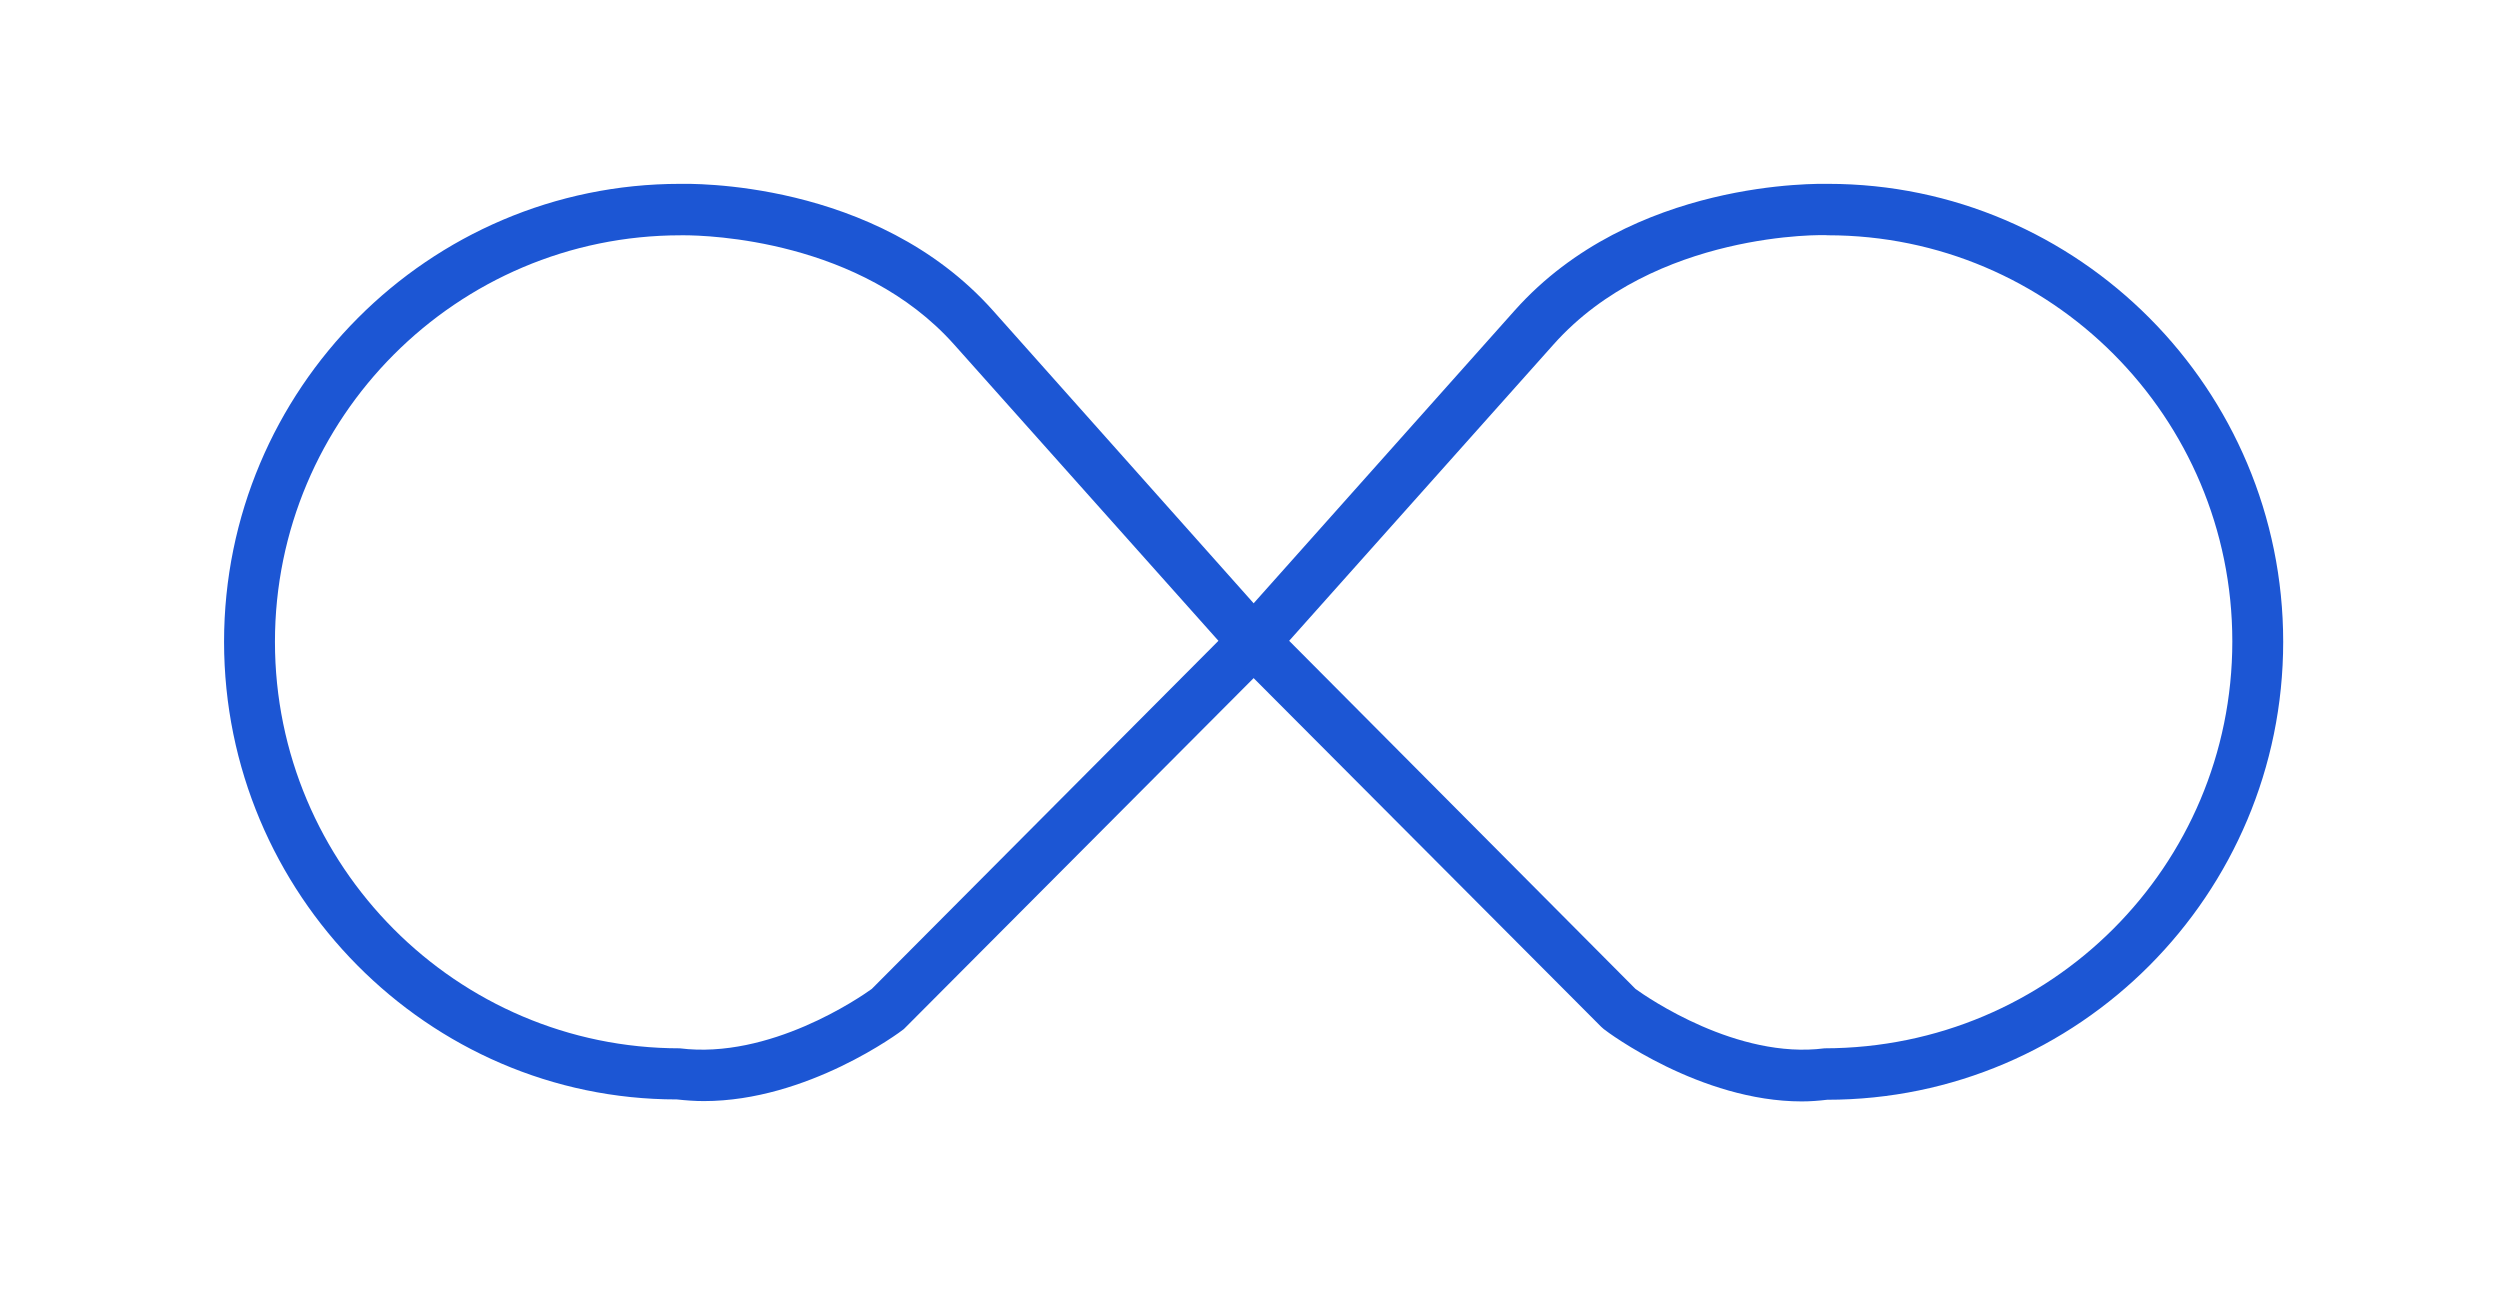 <?xml version="1.0" encoding="UTF-8"?> <svg xmlns="http://www.w3.org/2000/svg" width="152" height="80" fill="none"><path fill="#1C56D4" d="M42.797 66.946c-.542 0-1.085-.04-1.647-.101h-.02c-15.09 0-27.507-12.49-27.507-27.823 0-15.355 12.437-27.844 27.727-27.844.442 0 11.855-.323 19.008 7.687l18.003 20.217-23.408 23.486c-.241.201-5.867 4.378-12.156 4.378Zm-1.225-52.64h-.181c-13.623 0-24.674 11.096-24.674 24.716 0 13.619 11.05 24.716 24.613 24.716 5.466.686 10.95-3.087 11.674-3.612l21.077-21.165-16.074-18.018c-5.686-6.376-14.989-6.638-16.435-6.638Z"></path><path fill="#1C56D4" d="M109.545 66.966c-6.149 0-11.795-4.197-12.036-4.398l-.16-.142L74.08 39.082l18.023-20.217c7.153-8.01 18.586-7.687 19.048-7.687 15.23 0 27.667 12.49 27.667 27.844 0 15.354-12.437 27.843-27.727 27.843-.503.06-1.025.101-1.547.101Zm-10.107-6.84c.723.525 6.189 4.298 11.493 3.612 13.763-.02 24.794-11.097 24.794-24.737 0-13.64-11.031-24.696-24.593-24.696-.161-.04-10.529-.262-16.677 6.638L78.381 38.961l21.057 21.165Z"></path></svg> 